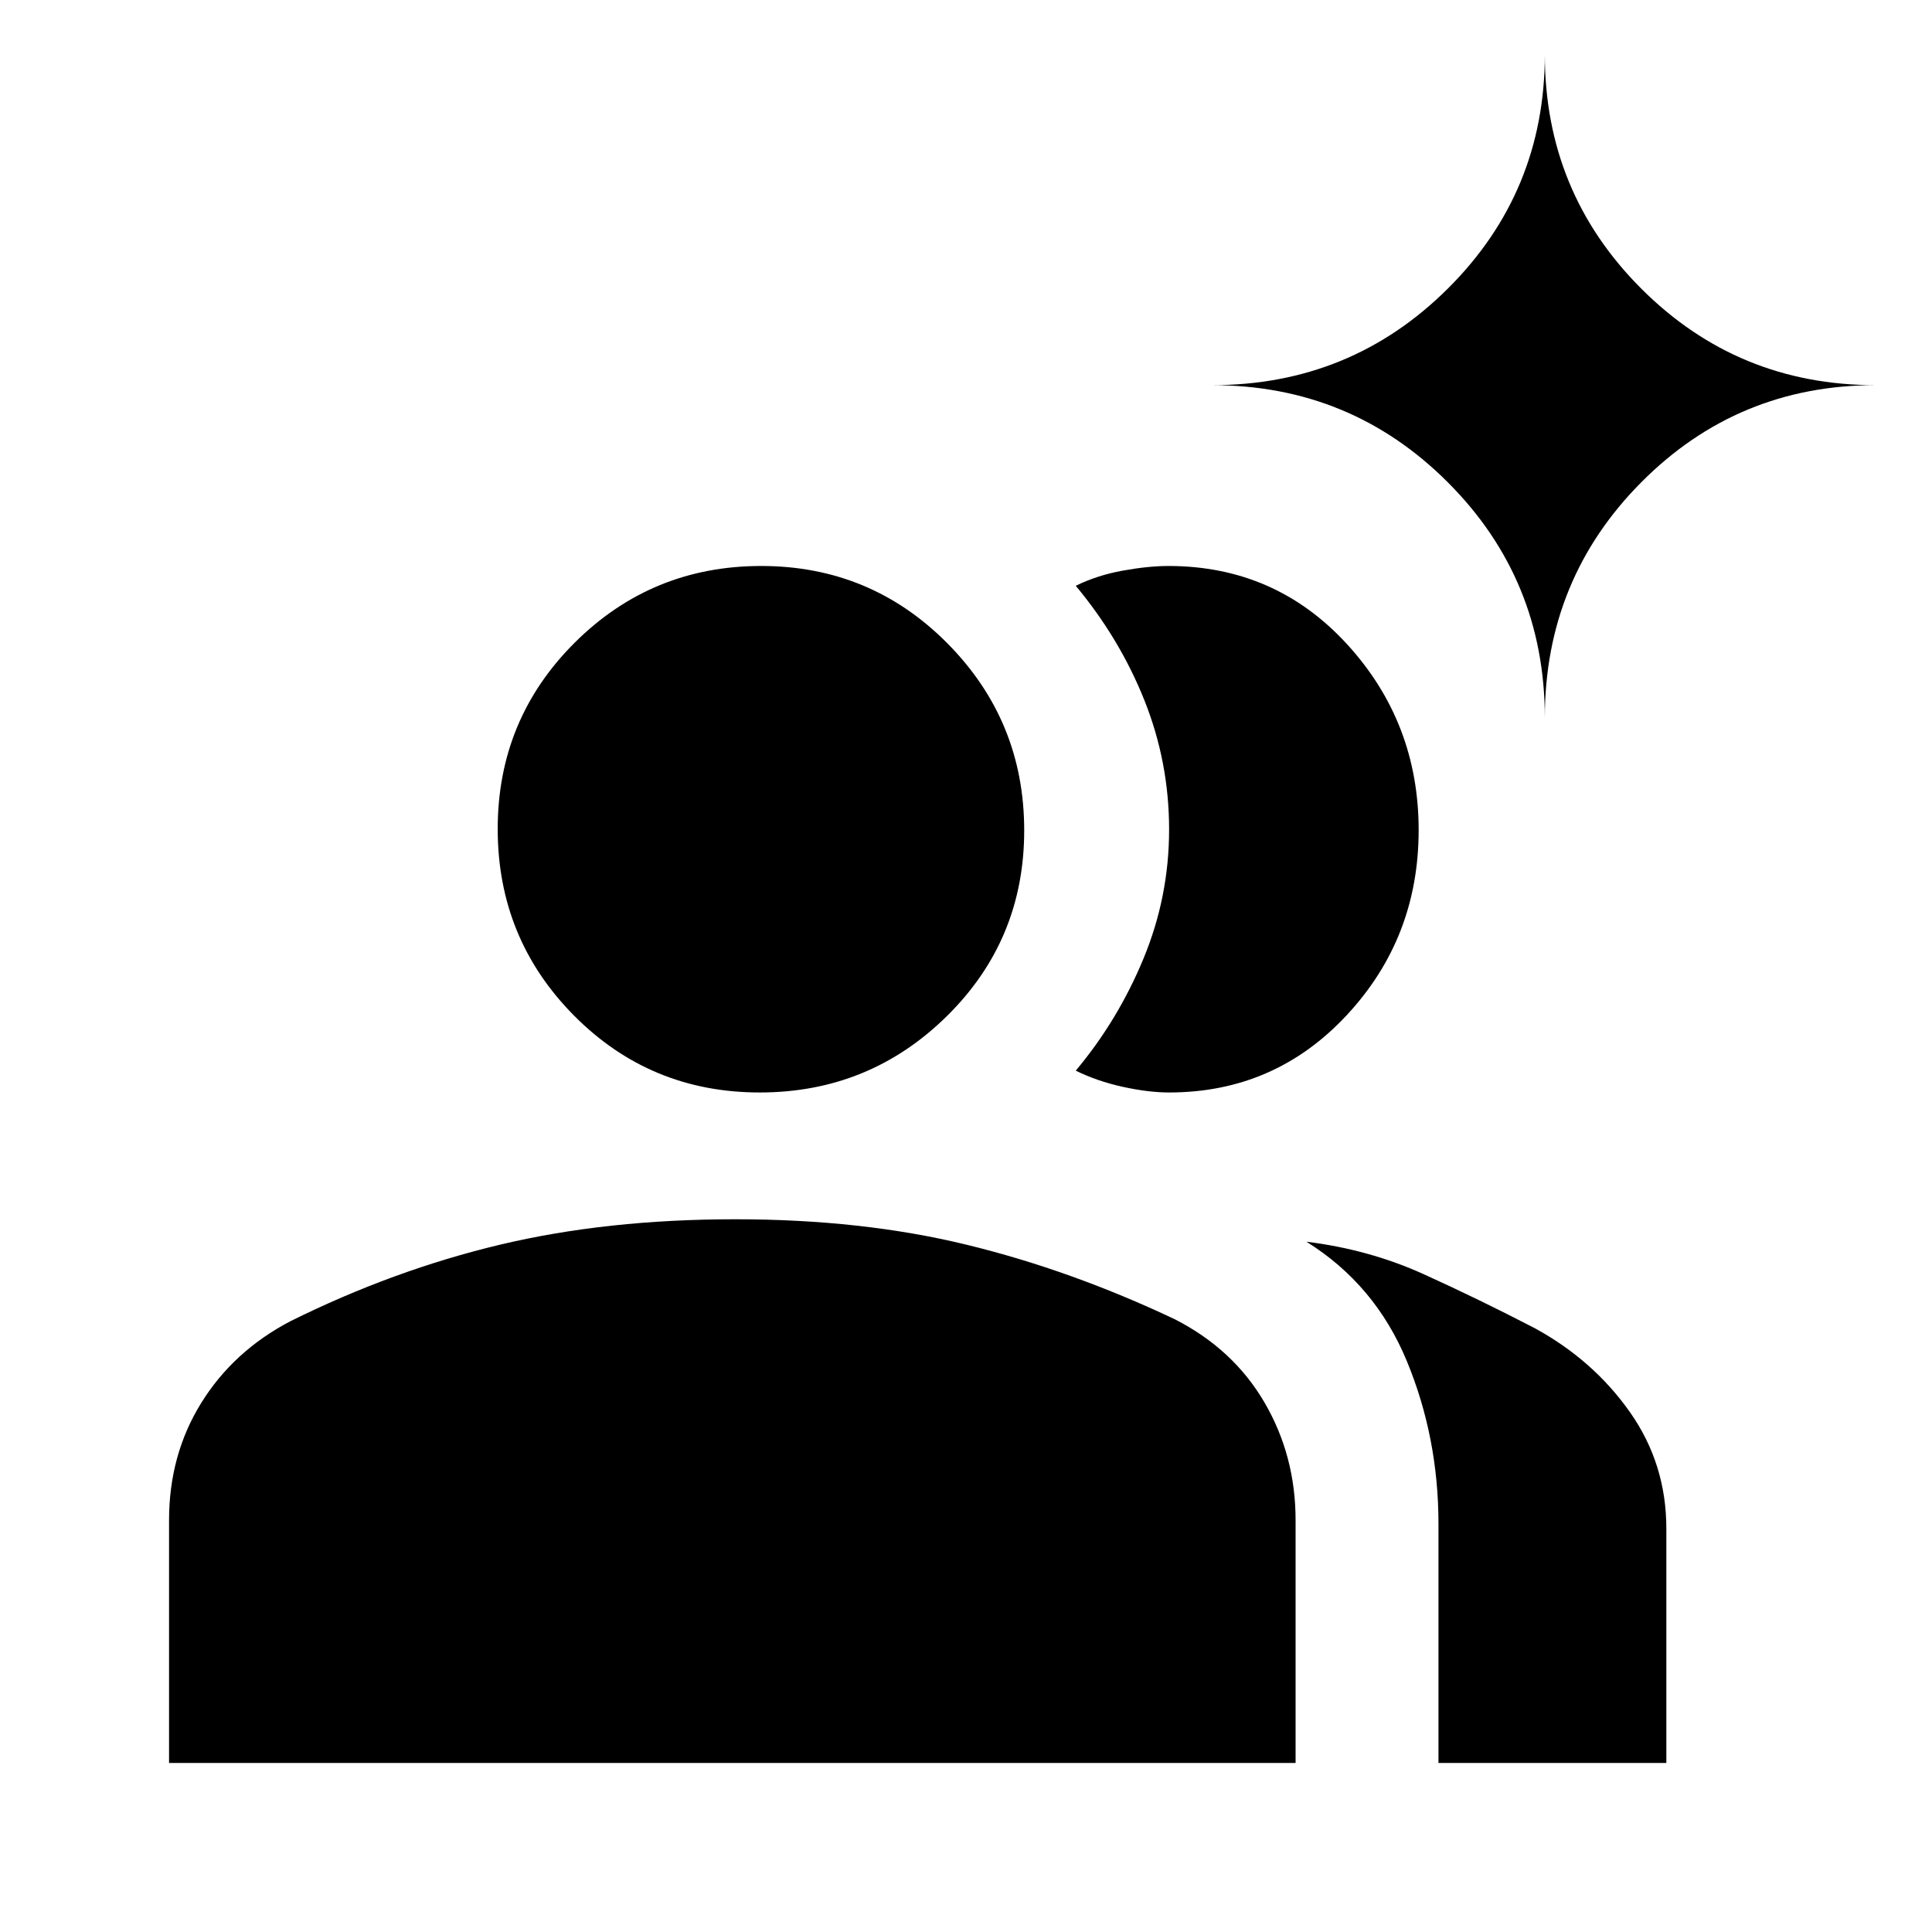 <svg xmlns="http://www.w3.org/2000/svg" height="20" viewBox="0 -960 960 960" width="20"><path d="M84.001-84.001v-120.615q0-32.459 15.962-58.229 15.961-25.77 44.269-40.616 51.307-25.461 104.29-38.077 52.982-12.615 116.854-12.615 62.843 0 114.772 12.615 51.929 12.616 103.621 37.077 29.077 14.846 44.538 41.329 15.462 26.484 15.462 58.516v120.615H84.001Zm630.768 0V-202.77q0-42.942-15.731-80.933-15.731-37.99-49.884-59.297 31.153 3.846 58.307 16.153 27.154 12.308 55.076 26.77 29.077 15.846 47.269 41.615 18.193 25.769 18.193 58.01v116.45h-113.23ZM377.517-417.155q-54.439 0-92.323-38.248-37.885-38.248-37.885-92.687t38.248-92.558q38.248-38.12 92.688-38.12 54.439 0 92.558 38.483 38.119 38.483 38.119 92.922 0 54.44-38.482 92.324-38.483 37.884-92.923 37.884Zm327.404-130.349q0 53.581-35.764 91.965t-88.235 38.384q-10.252 0-23.02-2.807-12.768-2.808-23.364-8.039 20.923-24.923 33.654-55.678 12.73-30.756 12.73-64.148 0-33.392-12.23-64.09-12.231-30.697-34.154-57.005 10.596-5.23 23.364-7.538t22.656-2.308q53.149 0 88.756 38.842 35.607 38.841 35.607 92.422Zm62.694-55.727q0-68.91-48.237-117.147-48.237-48.237-117.147-48.237 68.91 0 117.147-47.945 48.237-47.945 48.237-116.439 0 68.494 47.945 116.439 47.945 47.945 116.439 47.945-68.494 0-116.439 48.237-47.945 48.237-47.945 117.147Z"/></svg>